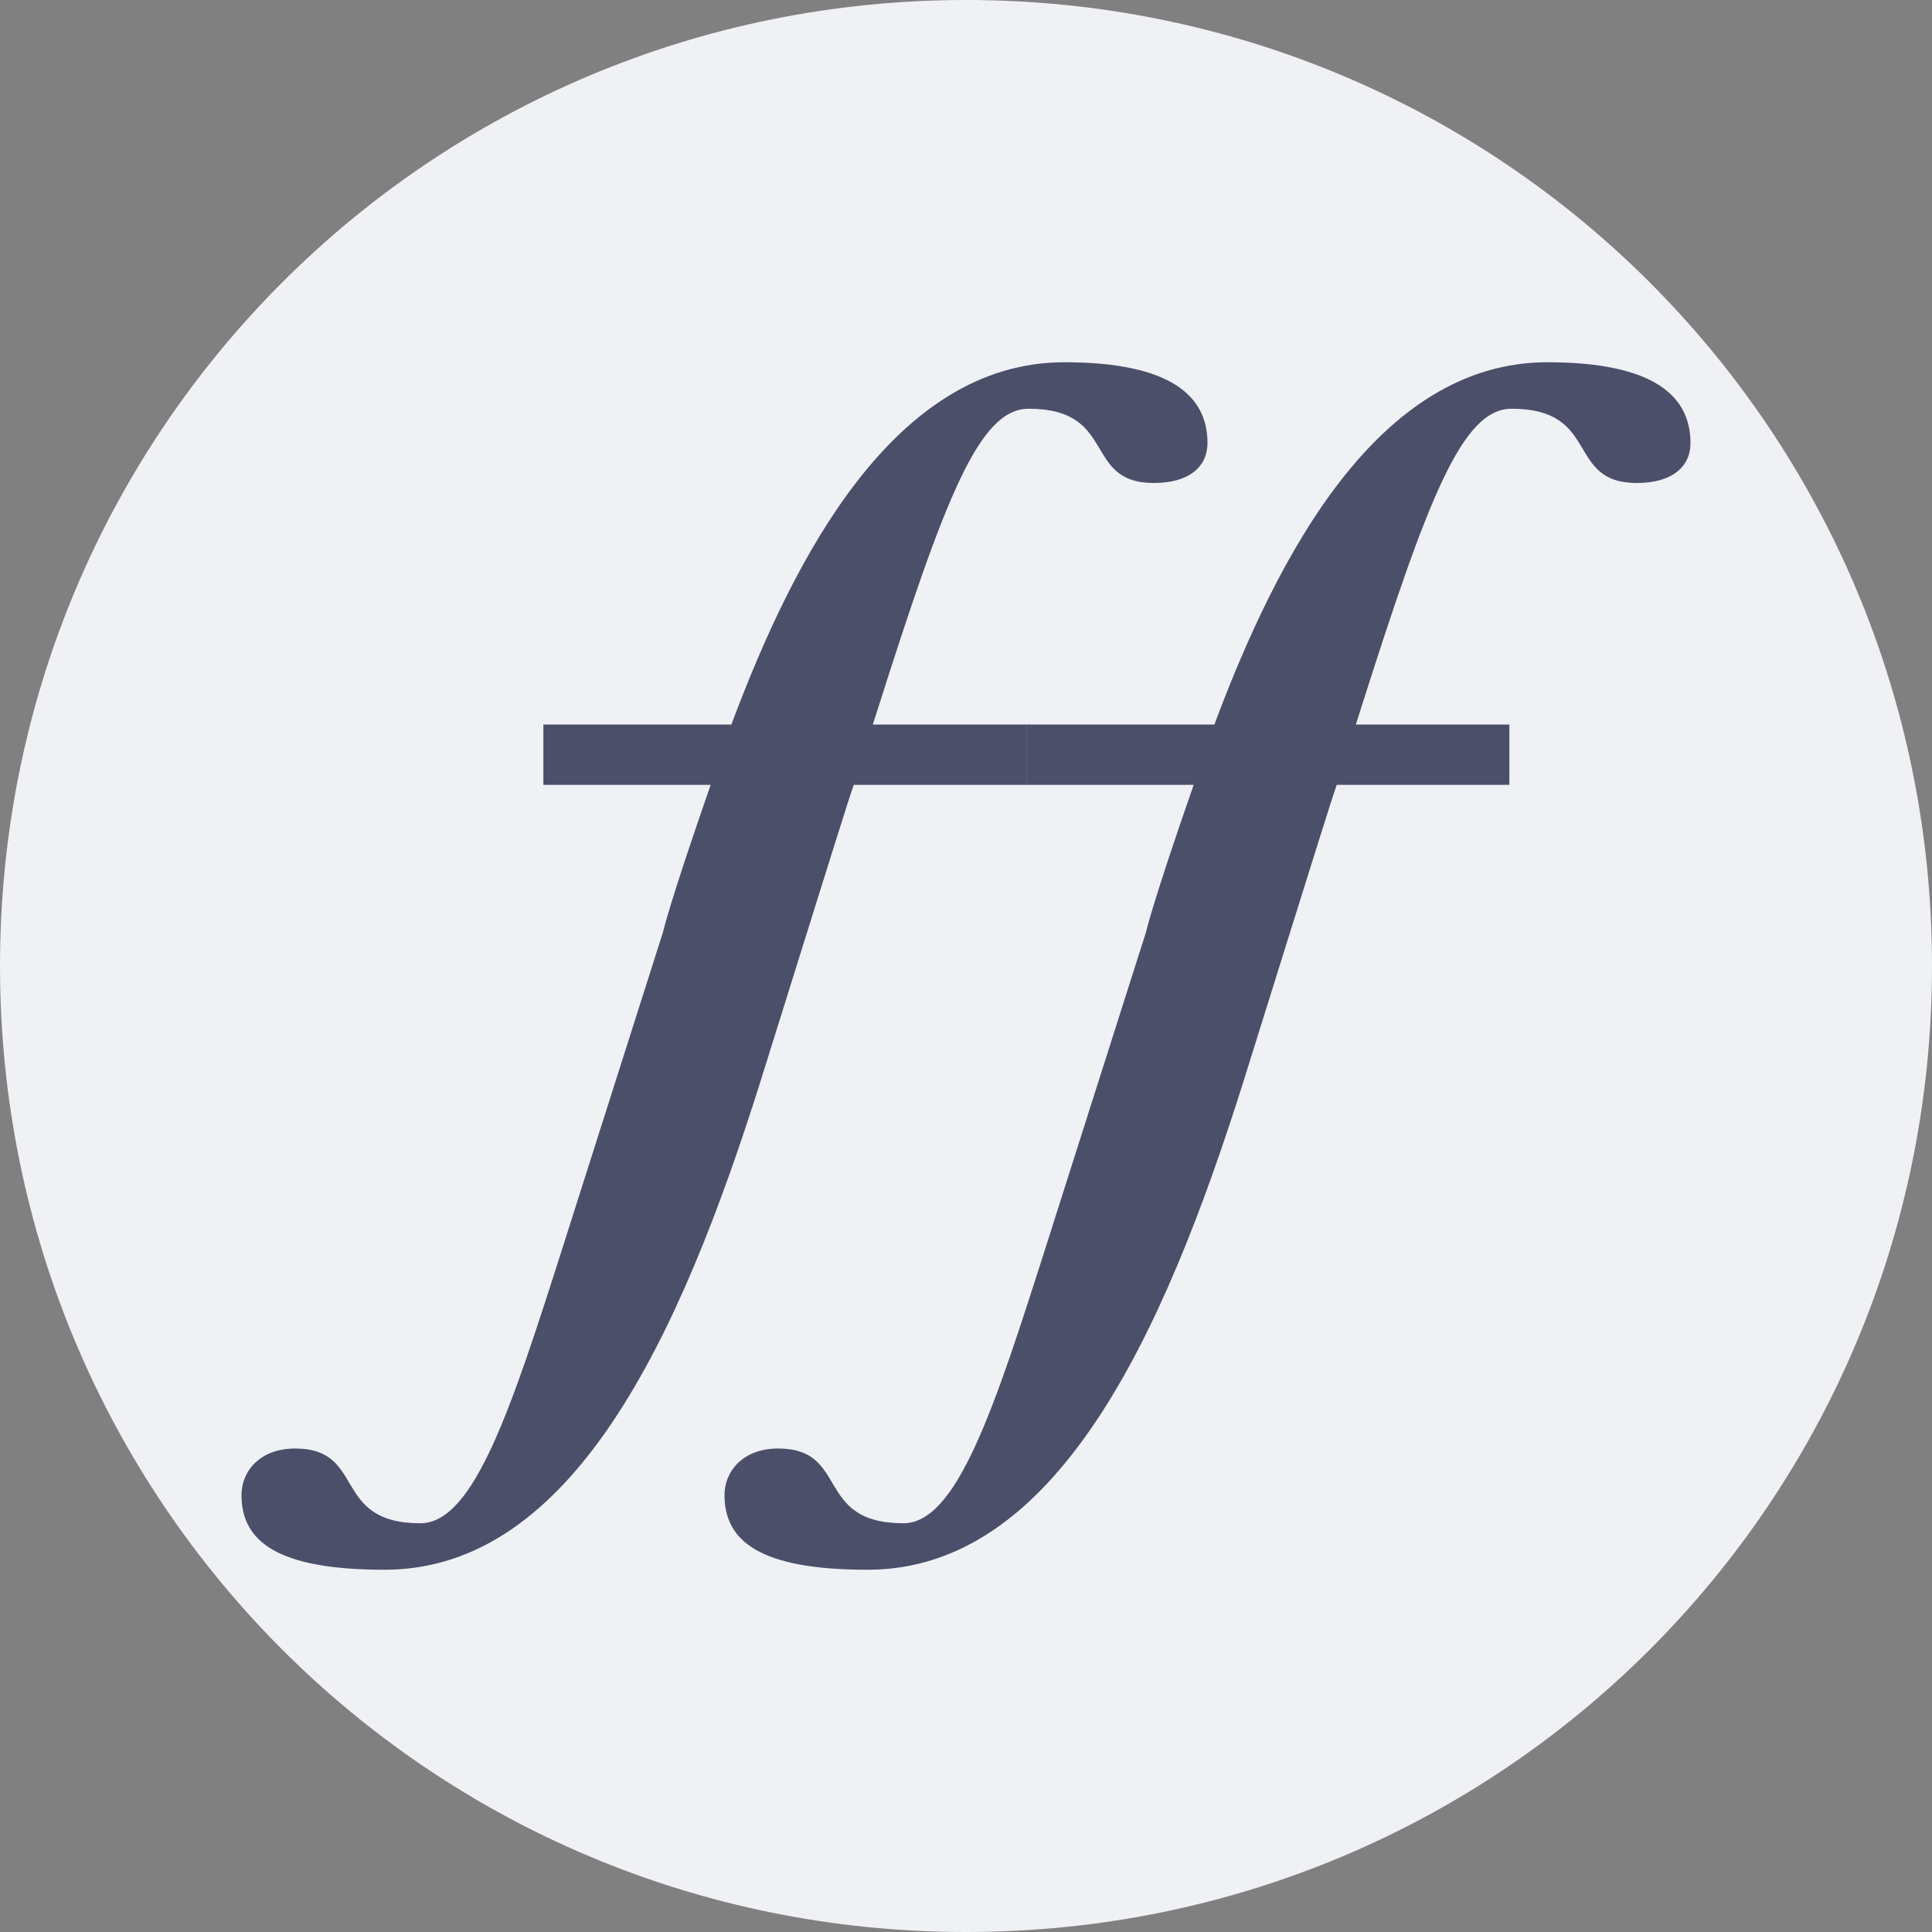 <svg xmlns="http://www.w3.org/2000/svg" width="16" height="16" version="1">
 <rect width="100%" height="100%" fill="#808080" stroke="none"/>
 <path style="fill:#eff1f5" d="m 8,1e-7 c -4.432,0 -8,3.568 -8,8 C 0,12.432 3.568,16 8,16 12.432,16 16,12.432 16,8 16,3.568 12.432,1e-7 8,1e-7 Z"/>
 <g transform="matrix(0.5,0,0,0.5,-2,-4)">
  <path style="fill:#4c4f69" d="m 21.629,14 c -2.818,0 -4.479,3.243 -5.498,5.955 -0.009,0.026 -0.006,0.02 -0.016,0.045 L 13,20 l 0,1 2.771,0 c -0.686,1.967 -0.791,2.443 -0.791,2.443 l -1.646,5.172 c -0.862,2.707 -1.482,4.615 -2.371,4.615 -1.481,0 -0.889,-1.238 -2.074,-1.238 C 8.296,31.992 8,32.377 8,32.762 8,33.531 8.593,34 10.371,34 c 3.111,0 4.887,-3.845 6.221,-8.076 l 0.746,-2.387 C 18.187,20.822 18.07,21.212 18.141,21 L 21,21 l 0,-1 -2.543,0 c -1.97e-4,9.33e-4 0.074,-0.232 0.074,-0.232 1.127,-3.547 1.692,-4.998 2.506,-4.998 C 22.519,14.77 21.926,16 23.111,16 23.704,16 24,15.723 24,15.338 24,14.569 23.407,14 21.629,14 Z"/>
  <path style="fill:#4c4f69" d="m 29.629,14 c -2.818,0 -4.479,3.243 -5.498,5.955 -0.009,0.026 -0.006,0.02 -0.016,0.045 L 21,20 l 0,1 2.771,0 c -0.686,1.967 -0.791,2.443 -0.791,2.443 l -1.646,5.172 c -0.862,2.707 -1.482,4.615 -2.371,4.615 -1.481,0 -0.889,-1.238 -2.074,-1.238 C 16.296,31.992 16,32.377 16,32.762 16,33.531 16.593,34 18.371,34 c 3.111,0 4.887,-3.845 6.221,-8.076 l 0.746,-2.387 C 26.187,20.822 26.07,21.212 26.141,21 L 29,21 l 0,-1 -2.543,0 c -1.97e-4,9.33e-4 0.074,-0.232 0.074,-0.232 1.127,-3.547 1.692,-4.998 2.506,-4.998 C 30.519,14.77 29.926,16 31.111,16 31.704,16 32,15.723 32,15.338 32,14.569 31.407,14 29.629,14 Z"/>
 </g>
</svg>

